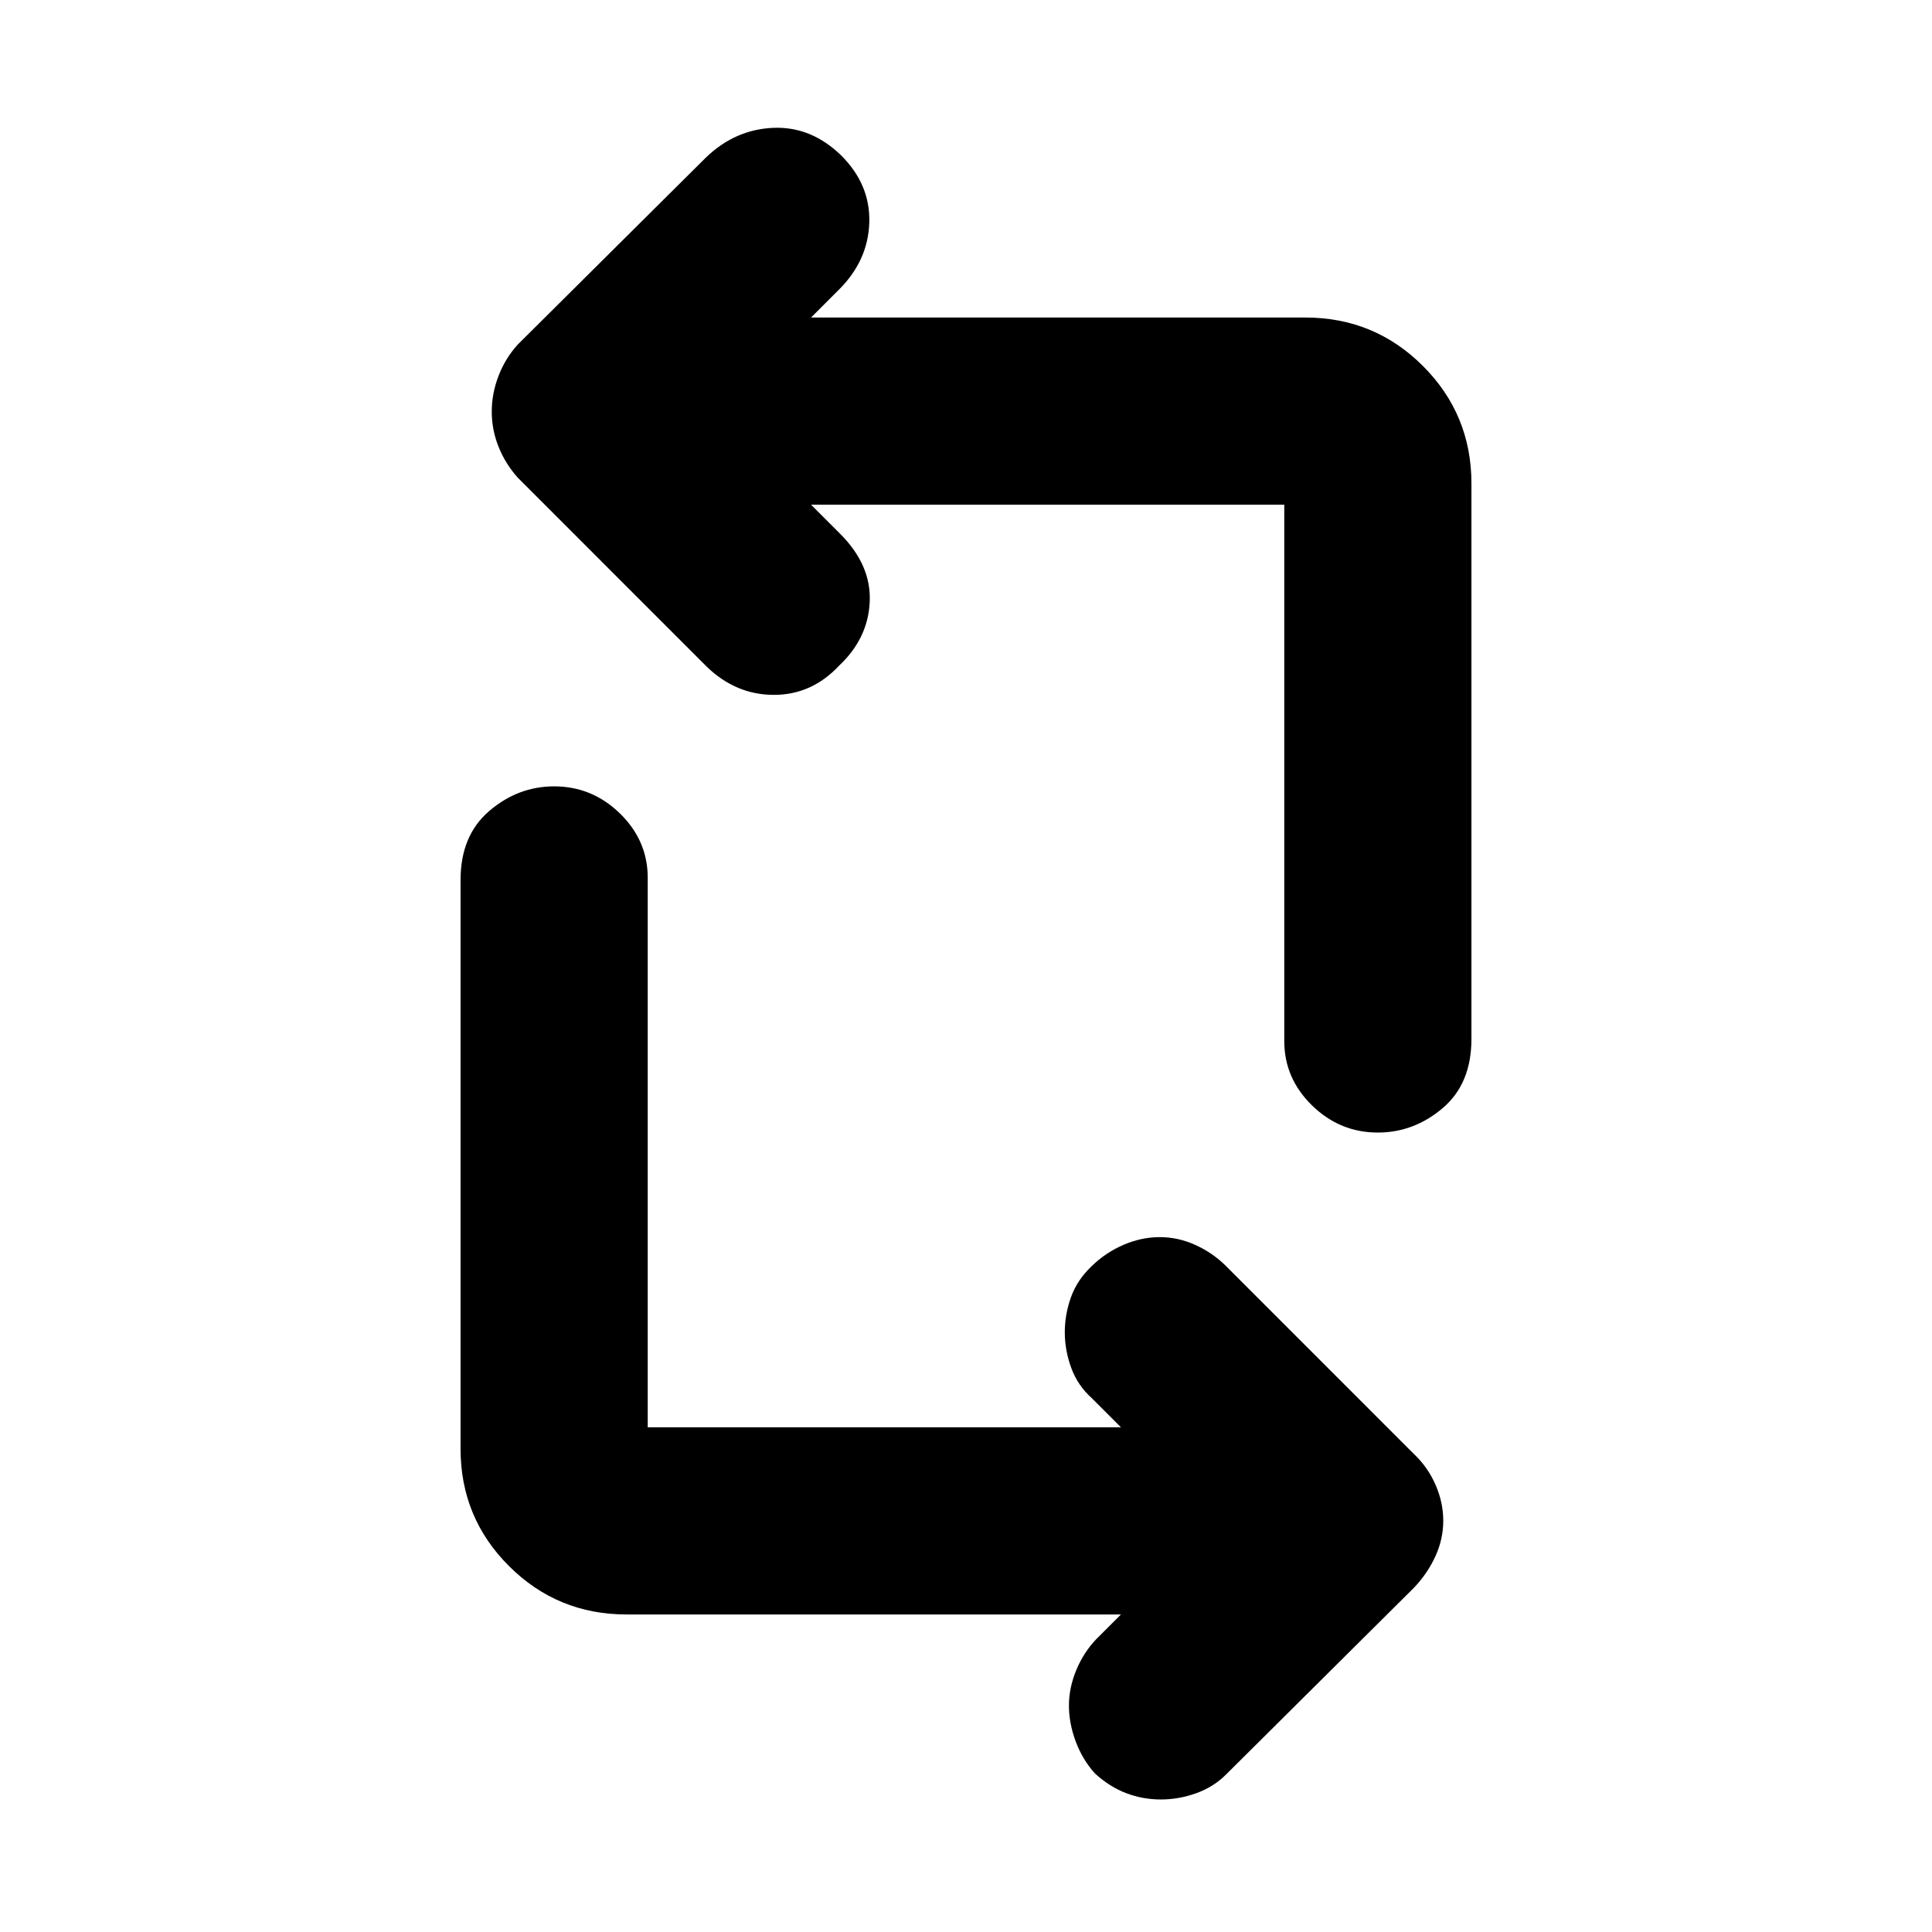 <svg xmlns="http://www.w3.org/2000/svg" height="20" viewBox="0 -960 960 960" width="20"><path d="M557-157.78H311.35q-34.32 0-58.41-24.03-24.09-24.03-24.09-58.27v-282.68q0-22.09 14.29-34.3 14.29-12.2 32.21-12.2 18.88 0 32.69 13.46 13.81 13.46 13.81 31.98v273.04H557l-14.46-14.46q-7.03-6.28-10.24-15.05-3.21-8.78-3.21-17.68 0-8.91 3.09-17.5 3.1-8.6 10.25-15.36 6.89-6.76 15.82-10.61 8.94-3.84 18.01-3.84 9.08 0 17.59 3.84 8.5 3.85 14.84 10.04l94.01 94.02q6.76 6.38 10.61 15.16 3.84 8.78 3.84 17.84t-3.84 17.55q-3.85 8.5-10.61 15.66l-93.55 92.98q-6.15 6.15-14.8 9.25-8.66 3.09-17.55 3.09t-17.15-3.12q-8.26-3.12-15.54-9.77-6.2-6.84-9.58-15.9t-3.38-17.87q0-8.82 3.63-17.59 3.63-8.76 9.83-15.29L557-157.78Zm174.15-561.94v275.96q0 22.24-14.29 34.38-14.29 12.14-32.21 12.14-18.88 0-32.69-13.46-13.81-13.46-13.81-31.98v-266.54H403l14.46 14.46q15.52 15.52 14.7 33.77-.81 18.26-15.29 31.82-13.54 14.45-32.32 14.45-18.79 0-33.25-13.89l-94-94.01q-6.19-6.92-9.57-15.37-3.38-8.46-3.38-17.47 0-9.02 3.38-17.79 3.38-8.78 9.57-15.58l93.5-92.93q14.46-13.89 33.33-14.71 18.87-.81 33.78 13.64 14.57 14.46 14.04 33.33-.54 18.87-14.99 33.33L403-802.22h245.65q34.32 0 58.41 24.09 24.09 24.09 24.09 58.41Z"/></svg>